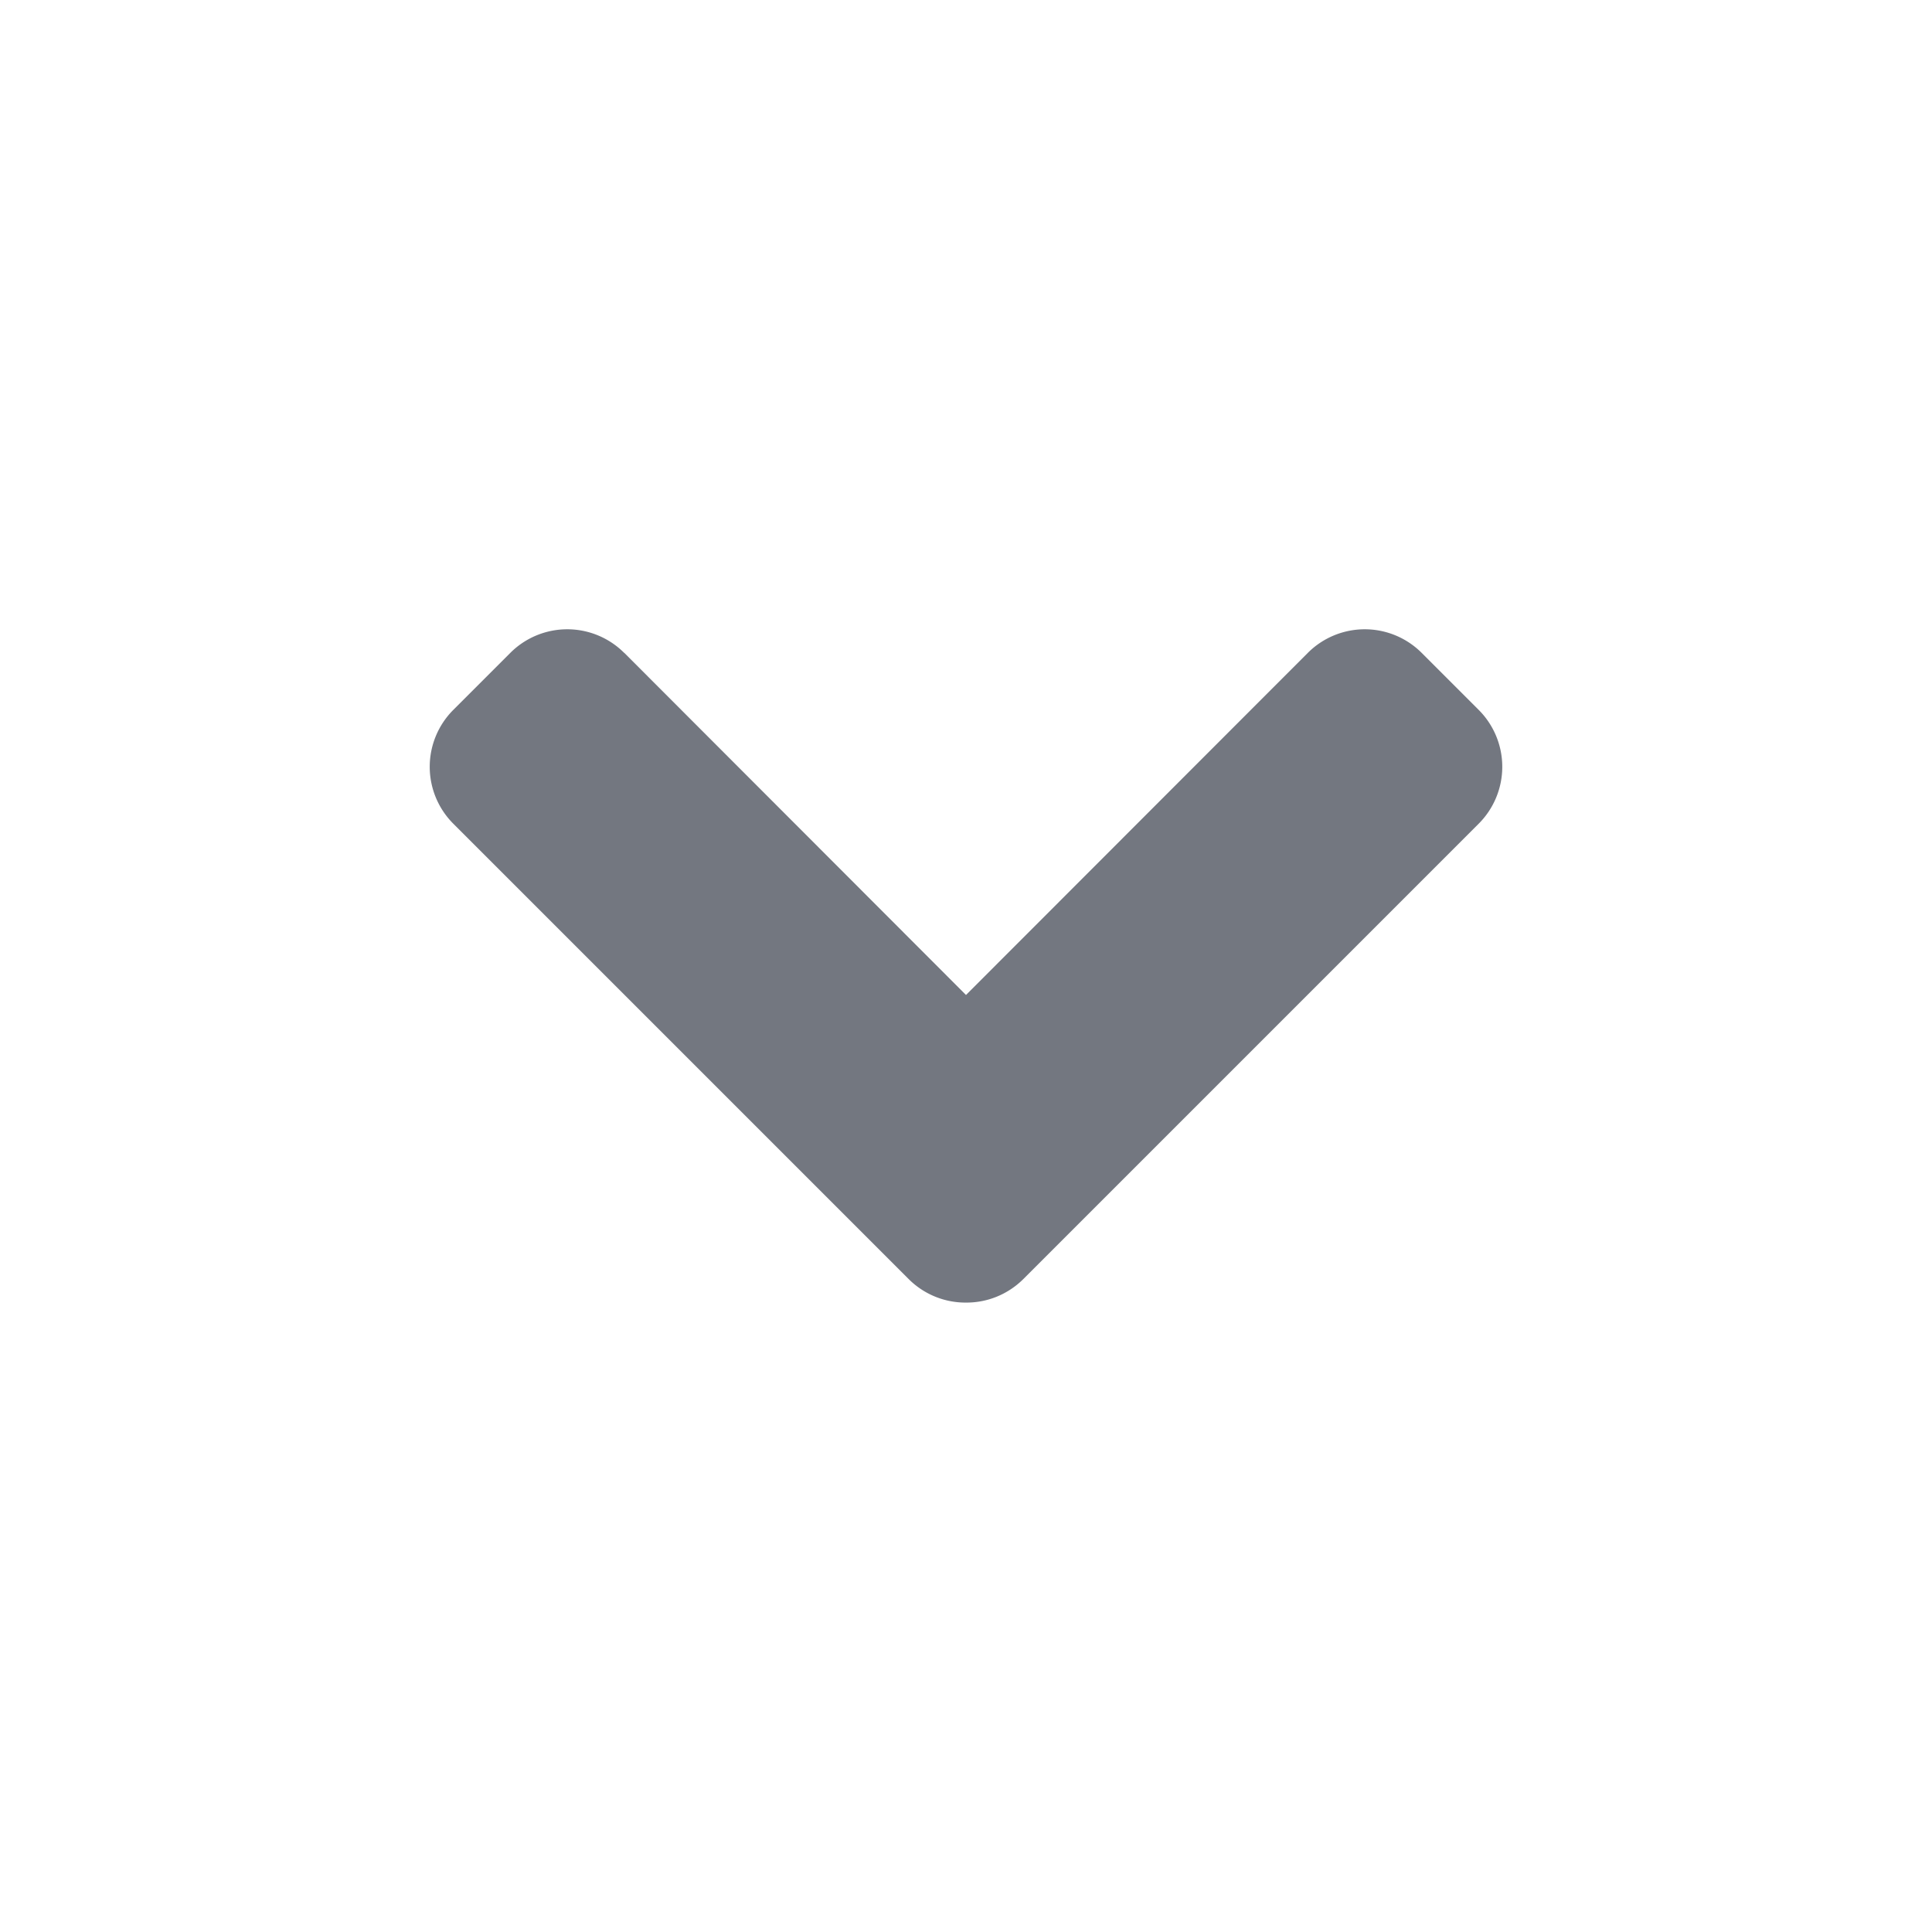 <svg xmlns="http://www.w3.org/2000/svg" width="14" height="14" fill="none"><path fill-rule="evenodd" clip-rule="evenodd" d="M4.523 4.731a.583.583 0 0 0-.825 0l-.413.413a.583.583 0 0 0 0 .825l3.3 3.3a.582.582 0 0 0 .415.17c.15.001.3-.056.415-.17l3.3-3.3a.583.583 0 0 0 0-.825l-.413-.413a.583.583 0 0 0-.825 0L7 7.21 4.523 4.73Z" fill="#737780"/></svg>